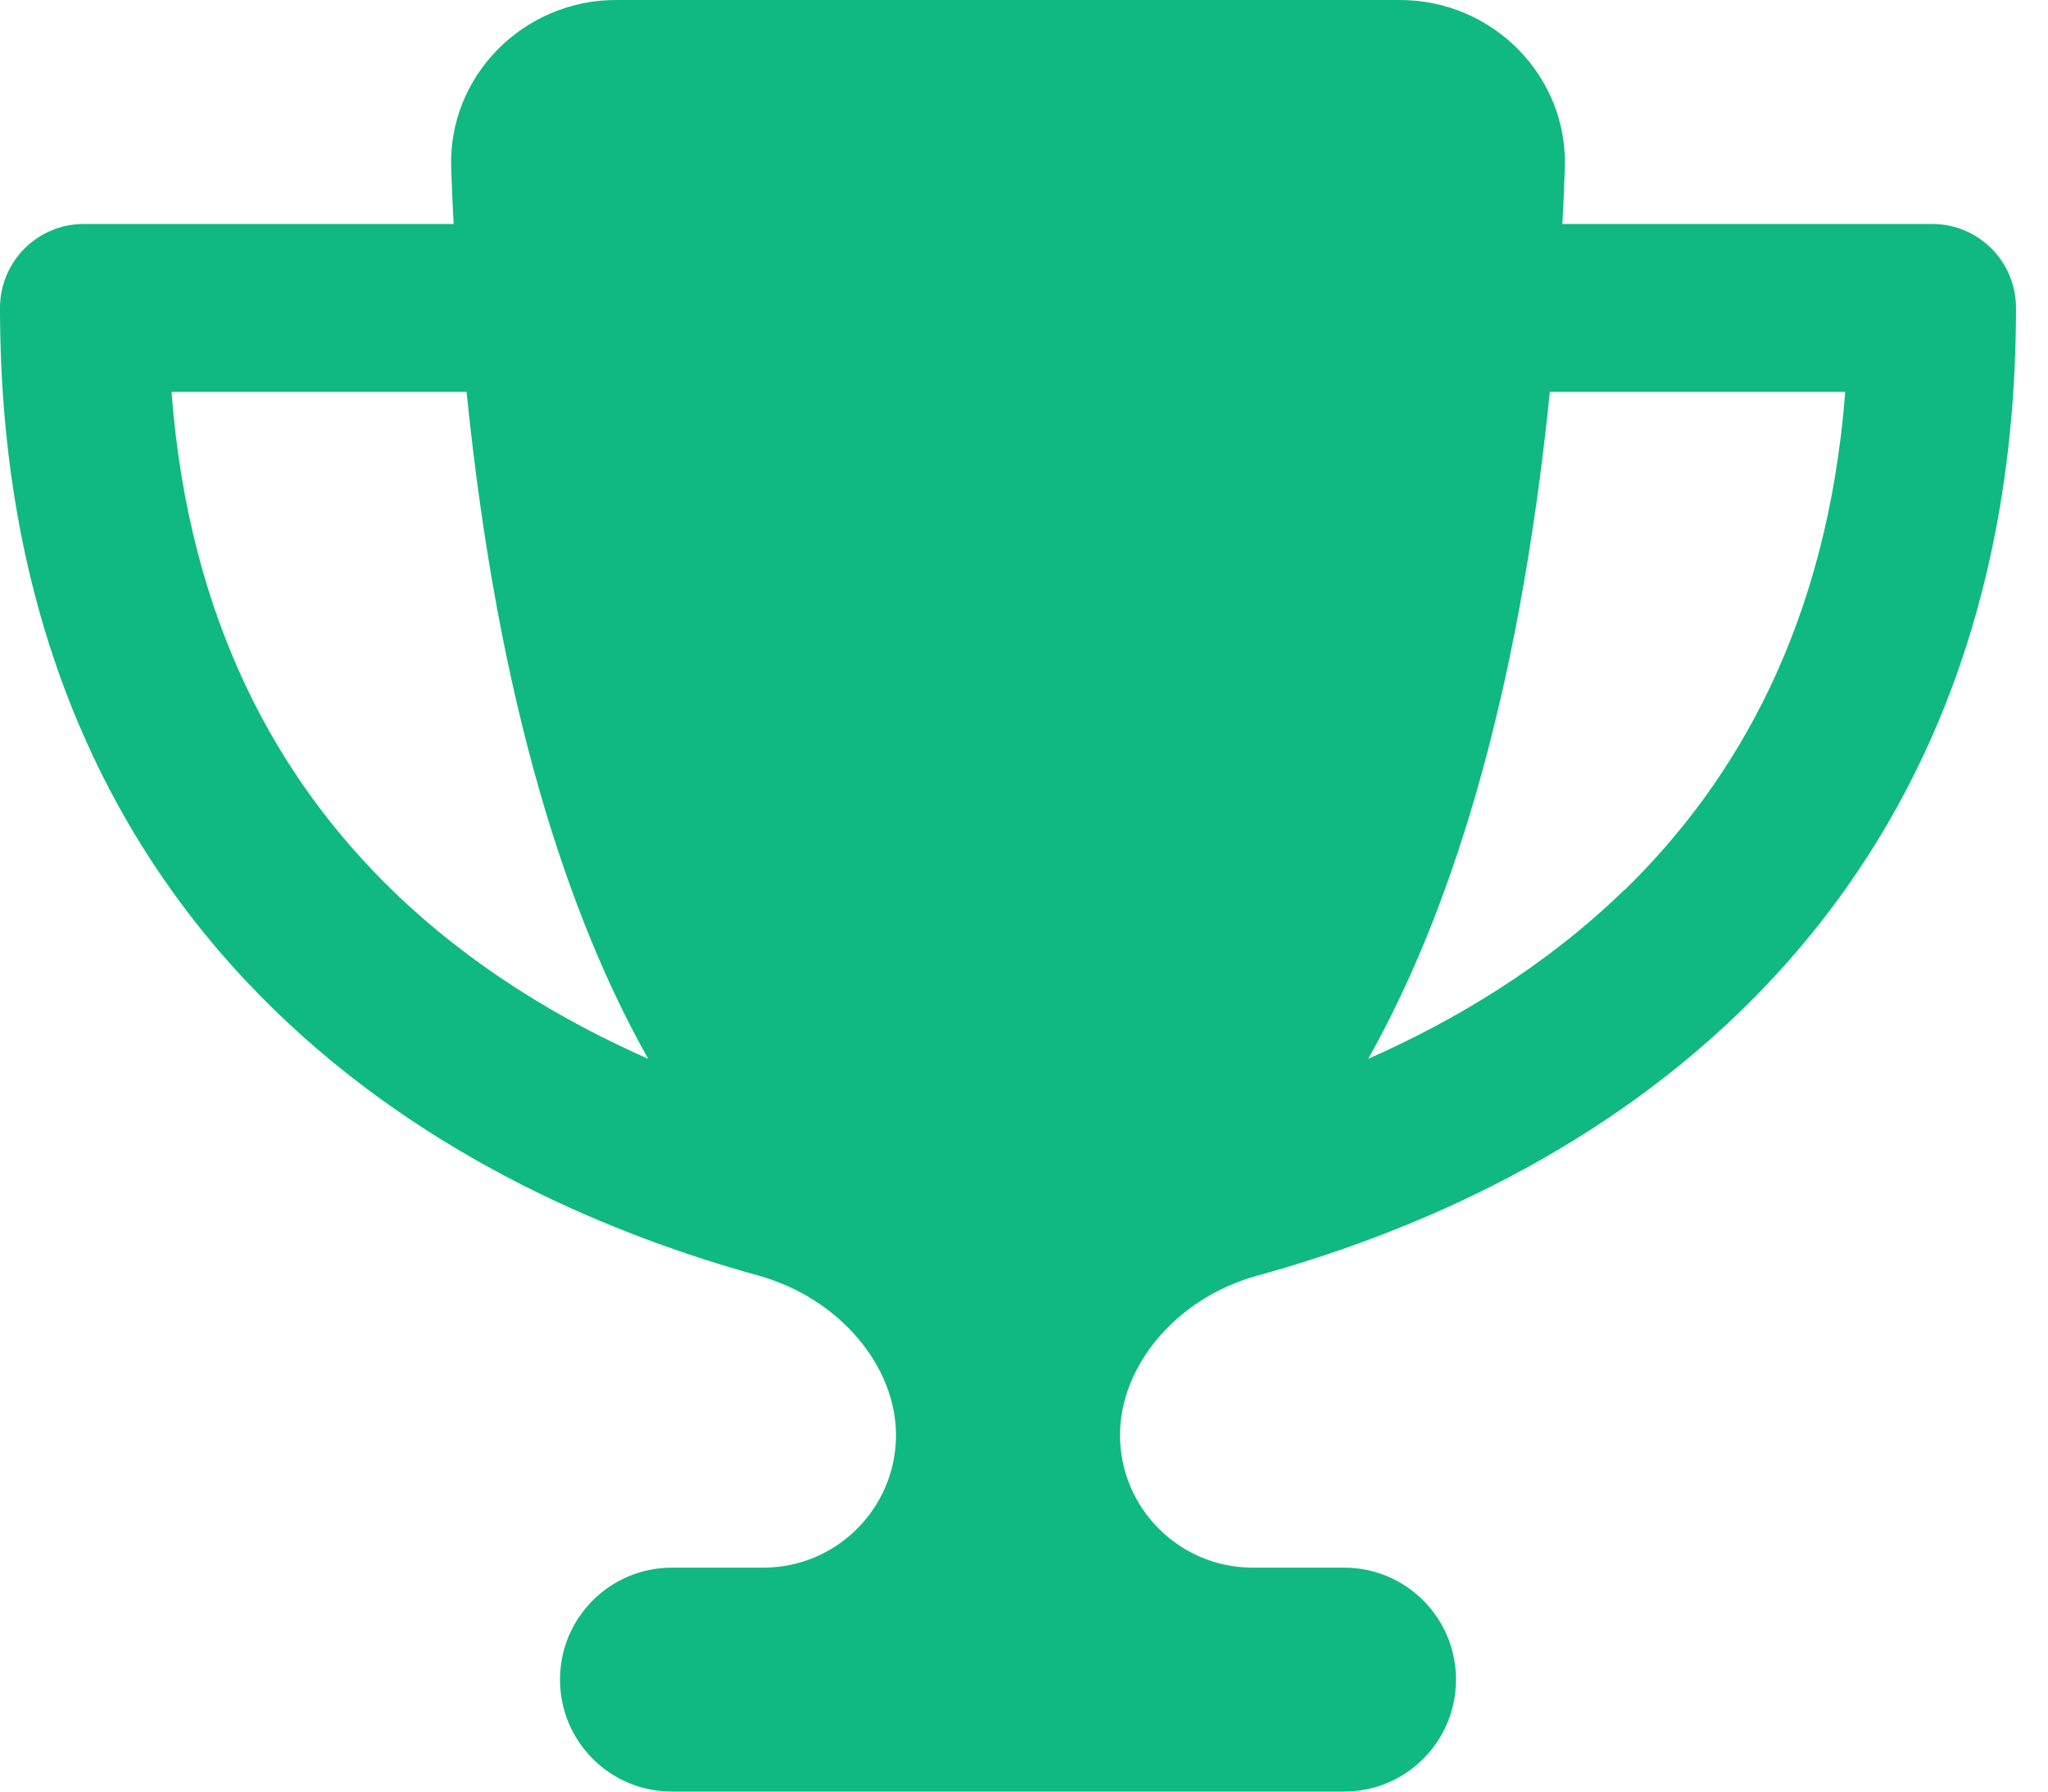 <svg width="16" height="14" viewBox="0 0 16 14" fill="none" xmlns="http://www.w3.org/2000/svg">
<g clip-path="url(#clip0_51_599)">
<path d="M10.938 0H4.812C4.088 0 3.497 0.596 3.525 1.318C3.53 1.463 3.536 1.608 3.544 1.75H0.656C0.293 1.75 0 2.043 0 2.406C0 4.938 0.916 6.699 2.146 7.894C3.358 9.073 4.834 9.666 5.923 9.967C6.562 10.145 7 10.678 7 11.214C7 11.785 6.535 12.25 5.964 12.25H5.25C4.766 12.25 4.375 12.641 4.375 13.125C4.375 13.609 4.766 14 5.25 14H10.5C10.984 14 11.375 13.609 11.375 13.125C11.375 12.641 10.984 12.25 10.5 12.25H9.786C9.215 12.25 8.75 11.785 8.75 11.214C8.75 10.678 9.185 10.142 9.827 9.967C10.918 9.666 12.395 9.073 13.606 7.894C14.834 6.699 15.75 4.938 15.75 2.406C15.75 2.043 15.457 1.75 15.094 1.75H12.206C12.214 1.608 12.22 1.466 12.225 1.318C12.253 0.596 11.662 0 10.938 0ZM1.337 3.062H3.645C3.894 5.526 4.443 7.172 5.064 8.274C4.383 7.973 3.675 7.55 3.062 6.954C2.188 6.103 1.477 4.875 1.34 3.062H1.337ZM12.69 6.954C12.078 7.55 11.37 7.973 10.689 8.274C11.309 7.172 11.859 5.526 12.108 3.062H14.416C14.276 4.875 13.565 6.103 12.693 6.954H12.69Z" fill="#10B981"/>
</g>
<defs>
<clipPath id="clip0_51_599">
<path d="M0 0H15.75V14H0V0Z" fill="white"/>
</clipPath>
</defs>
</svg>
